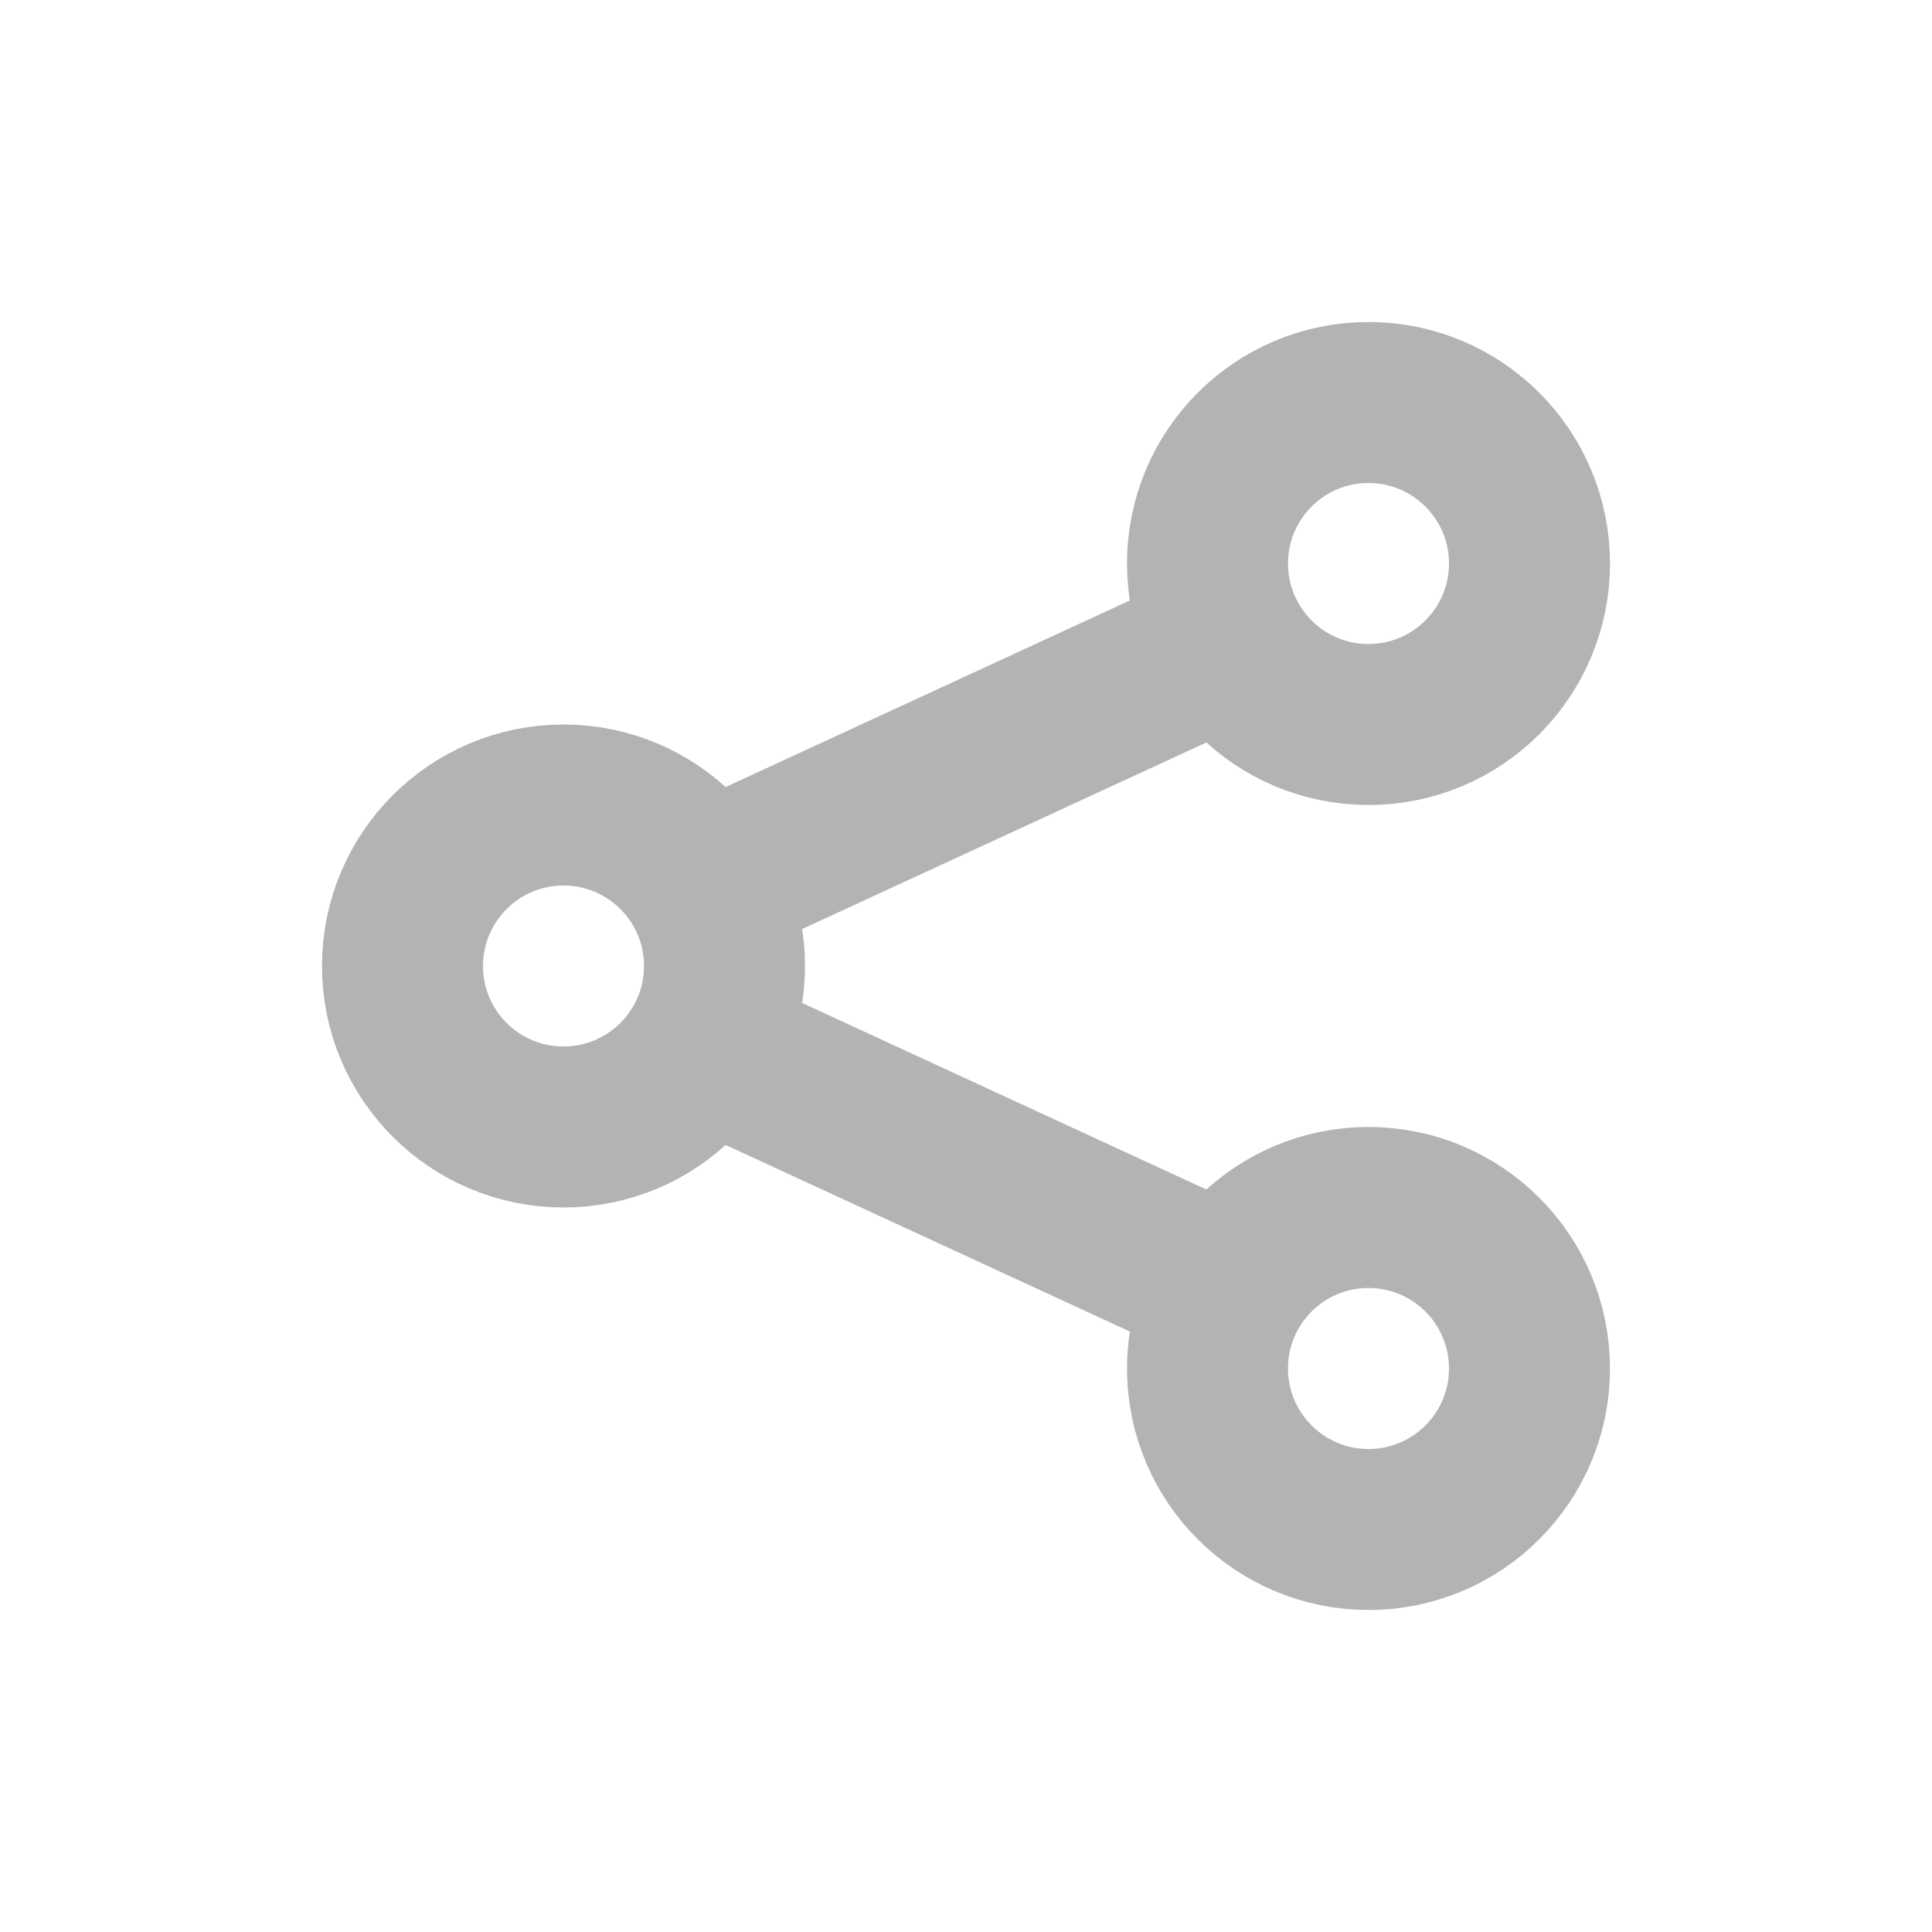 <svg width="20" height="20" viewBox="0 0 48 48" fill="none" stroke="#B3B3B3" xmlns="http://www.w3.org/2000/svg" data-id="icon-share" role="img" stroke-width="4"><path d="M17.5 26L30.5 32M17.5 22L30.5 16M18 24C18 26.209 16.209 28 14 28C11.791 28 10 26.209 10 24C10 21.791 11.791 20 14 20C16.209 20 18 21.791 18 24ZM38 14C38 16.209 36.209 18 34 18C31.791 18 30 16.209 30 14C30 11.791 31.791 10 34 10C36.209 10 38 11.791 38 14ZM38 34C38 36.209 36.209 38 34 38C31.791 38 30 36.209 30 34C30 31.791 31.791 30 34 30C36.209 30 38 31.791 38 34Z"></path></svg>